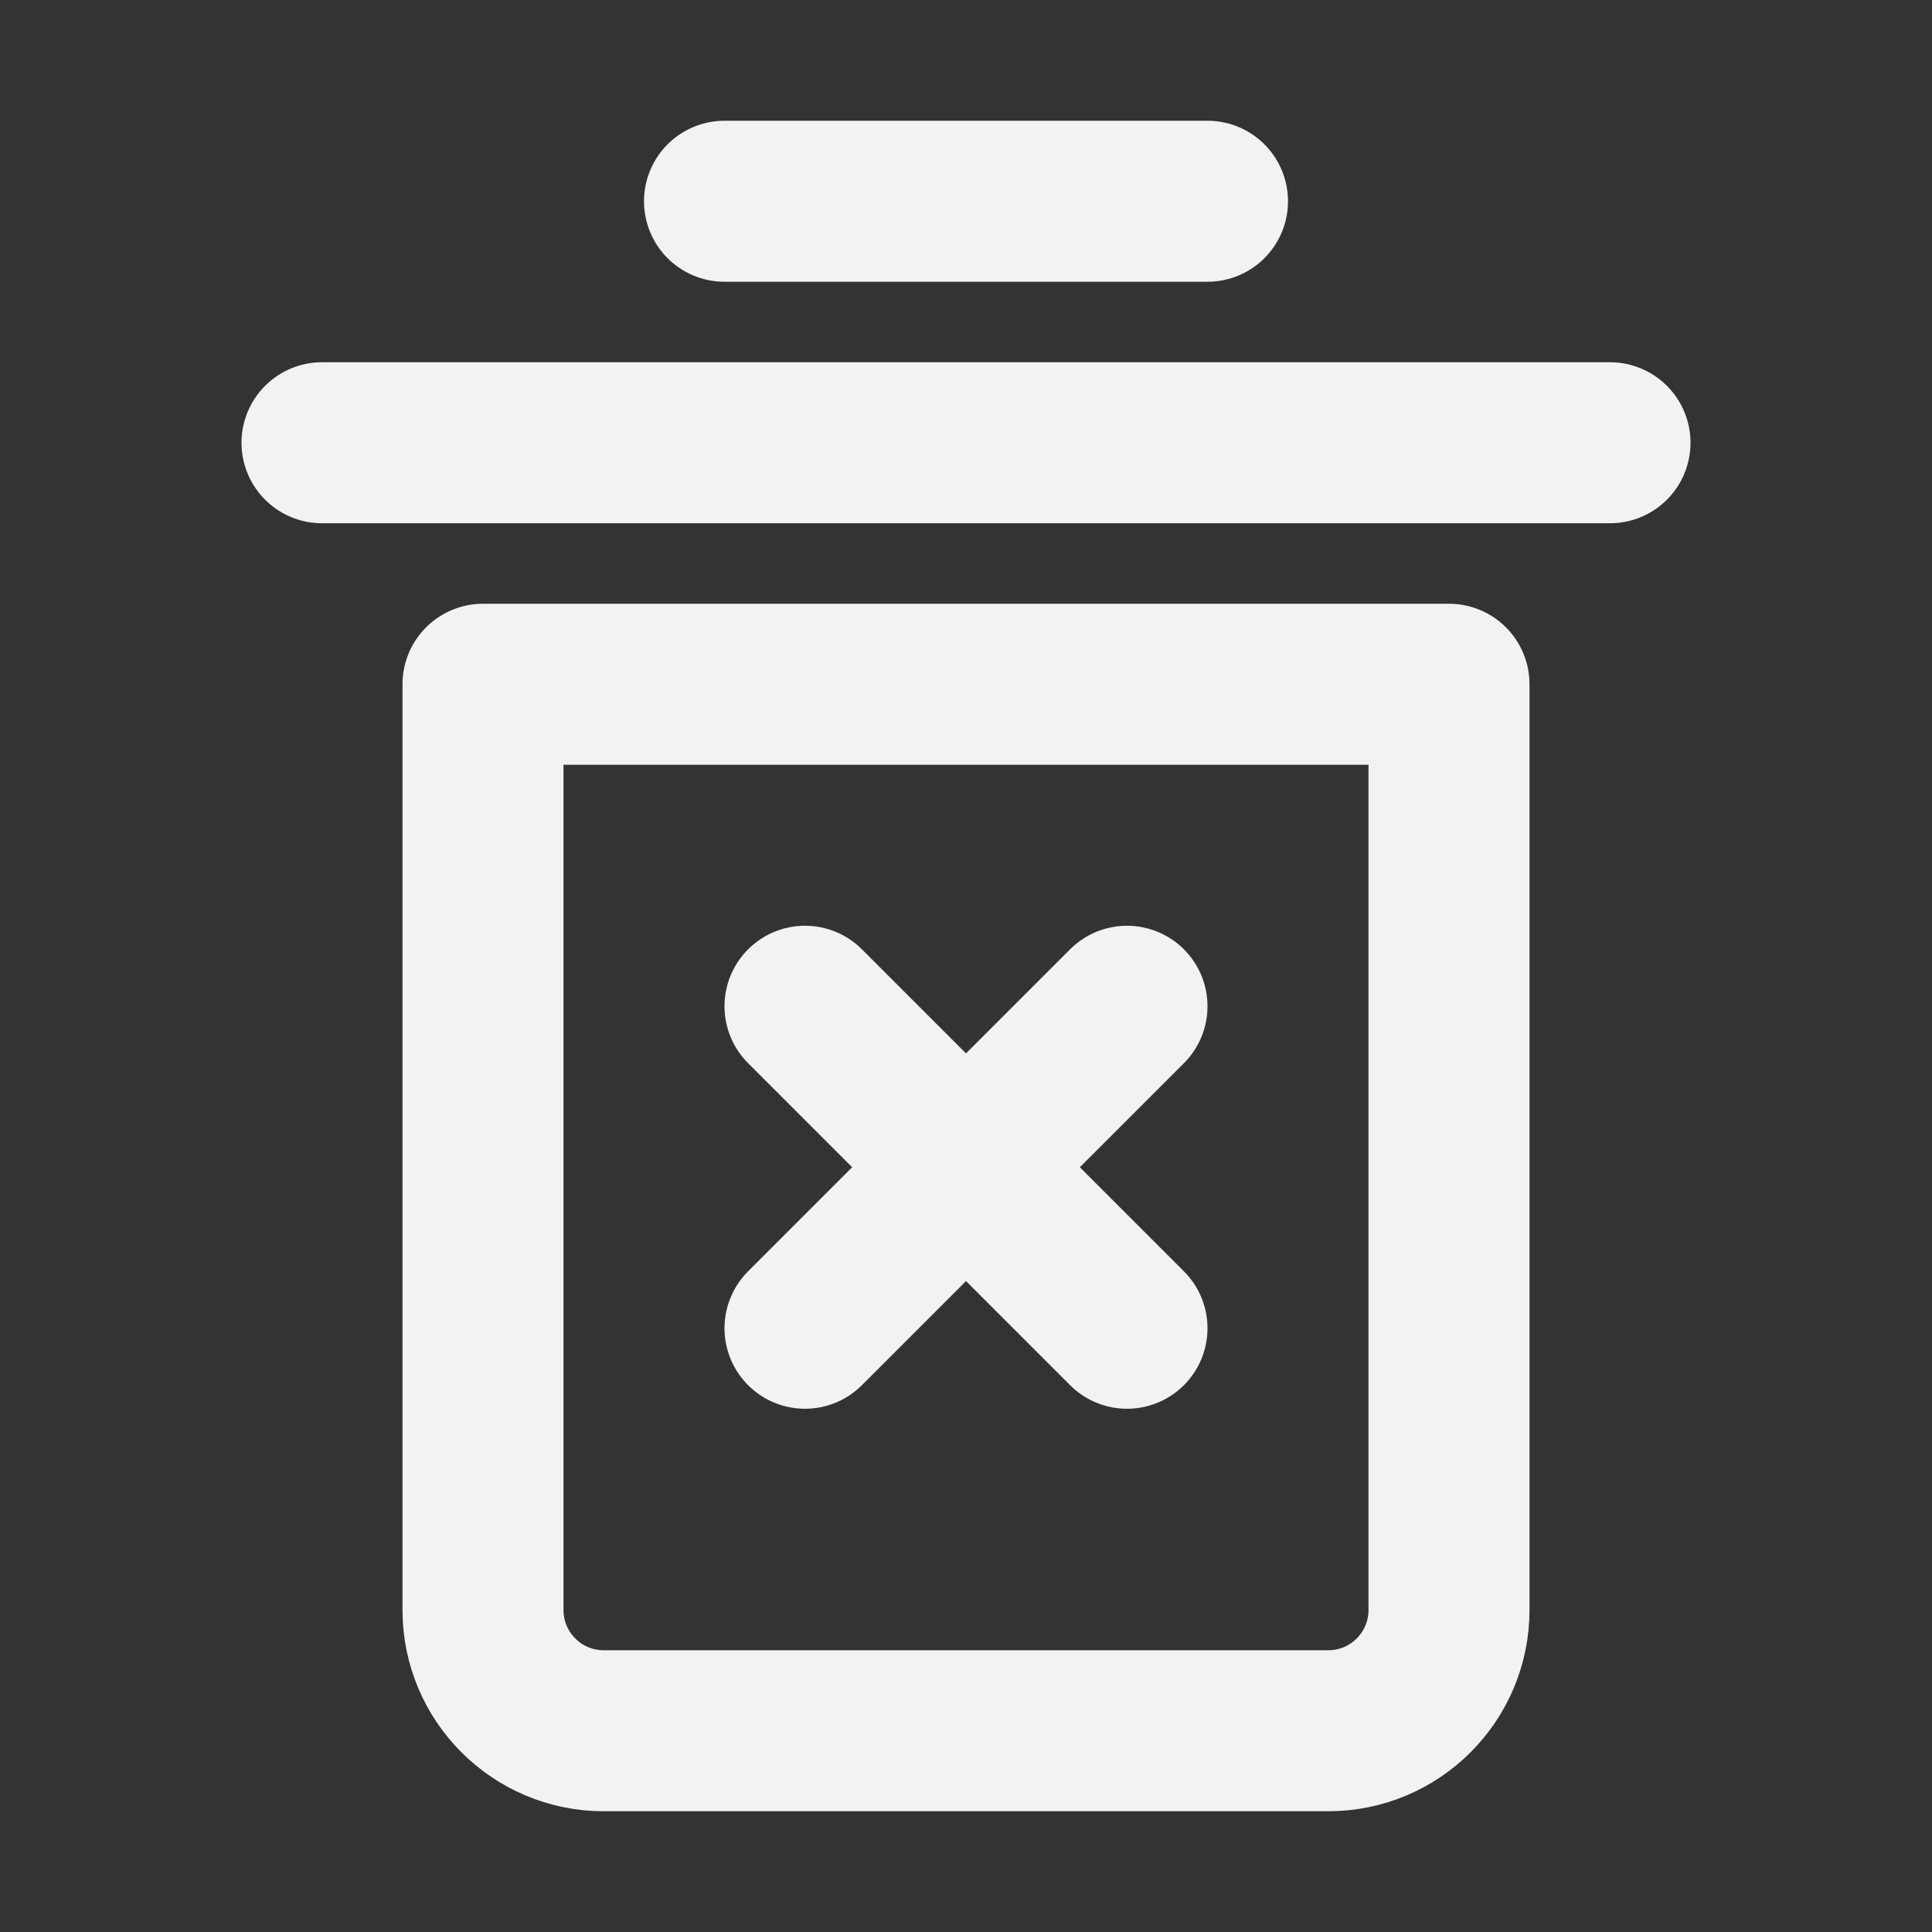 <?xml version="1.0" encoding="UTF-8"?><svg width="24" height="24" viewBox="0 0 48 48" fill="none" xmlns="http://www.w3.org/2000/svg"><rect x="0" y="0" width="48" height="48" fill="#333333" stroke="none"/><path d="M8 11L40 11" stroke="#F2F2F2" stroke-width="4" stroke-linecap="round" stroke-linejoin="round"/><path d="M18 5L30 5" stroke="#F2F2F2" stroke-width="4" stroke-linecap="round" stroke-linejoin="round"/><path d="M12 17H36V40C36 41.657 34.657 43 33 43H15C13.343 43 12 41.657 12 40V17Z" fill="none" stroke="#F2F2F2" stroke-width="4" stroke-linejoin="round"/><path d="M20 25L28 33" stroke="#F2F2F2" stroke-width="4" stroke-linecap="round" stroke-linejoin="round"/><path d="M28 25L20 33" stroke="#F2F2F2" stroke-width="4" stroke-linecap="round" stroke-linejoin="round"/></svg>